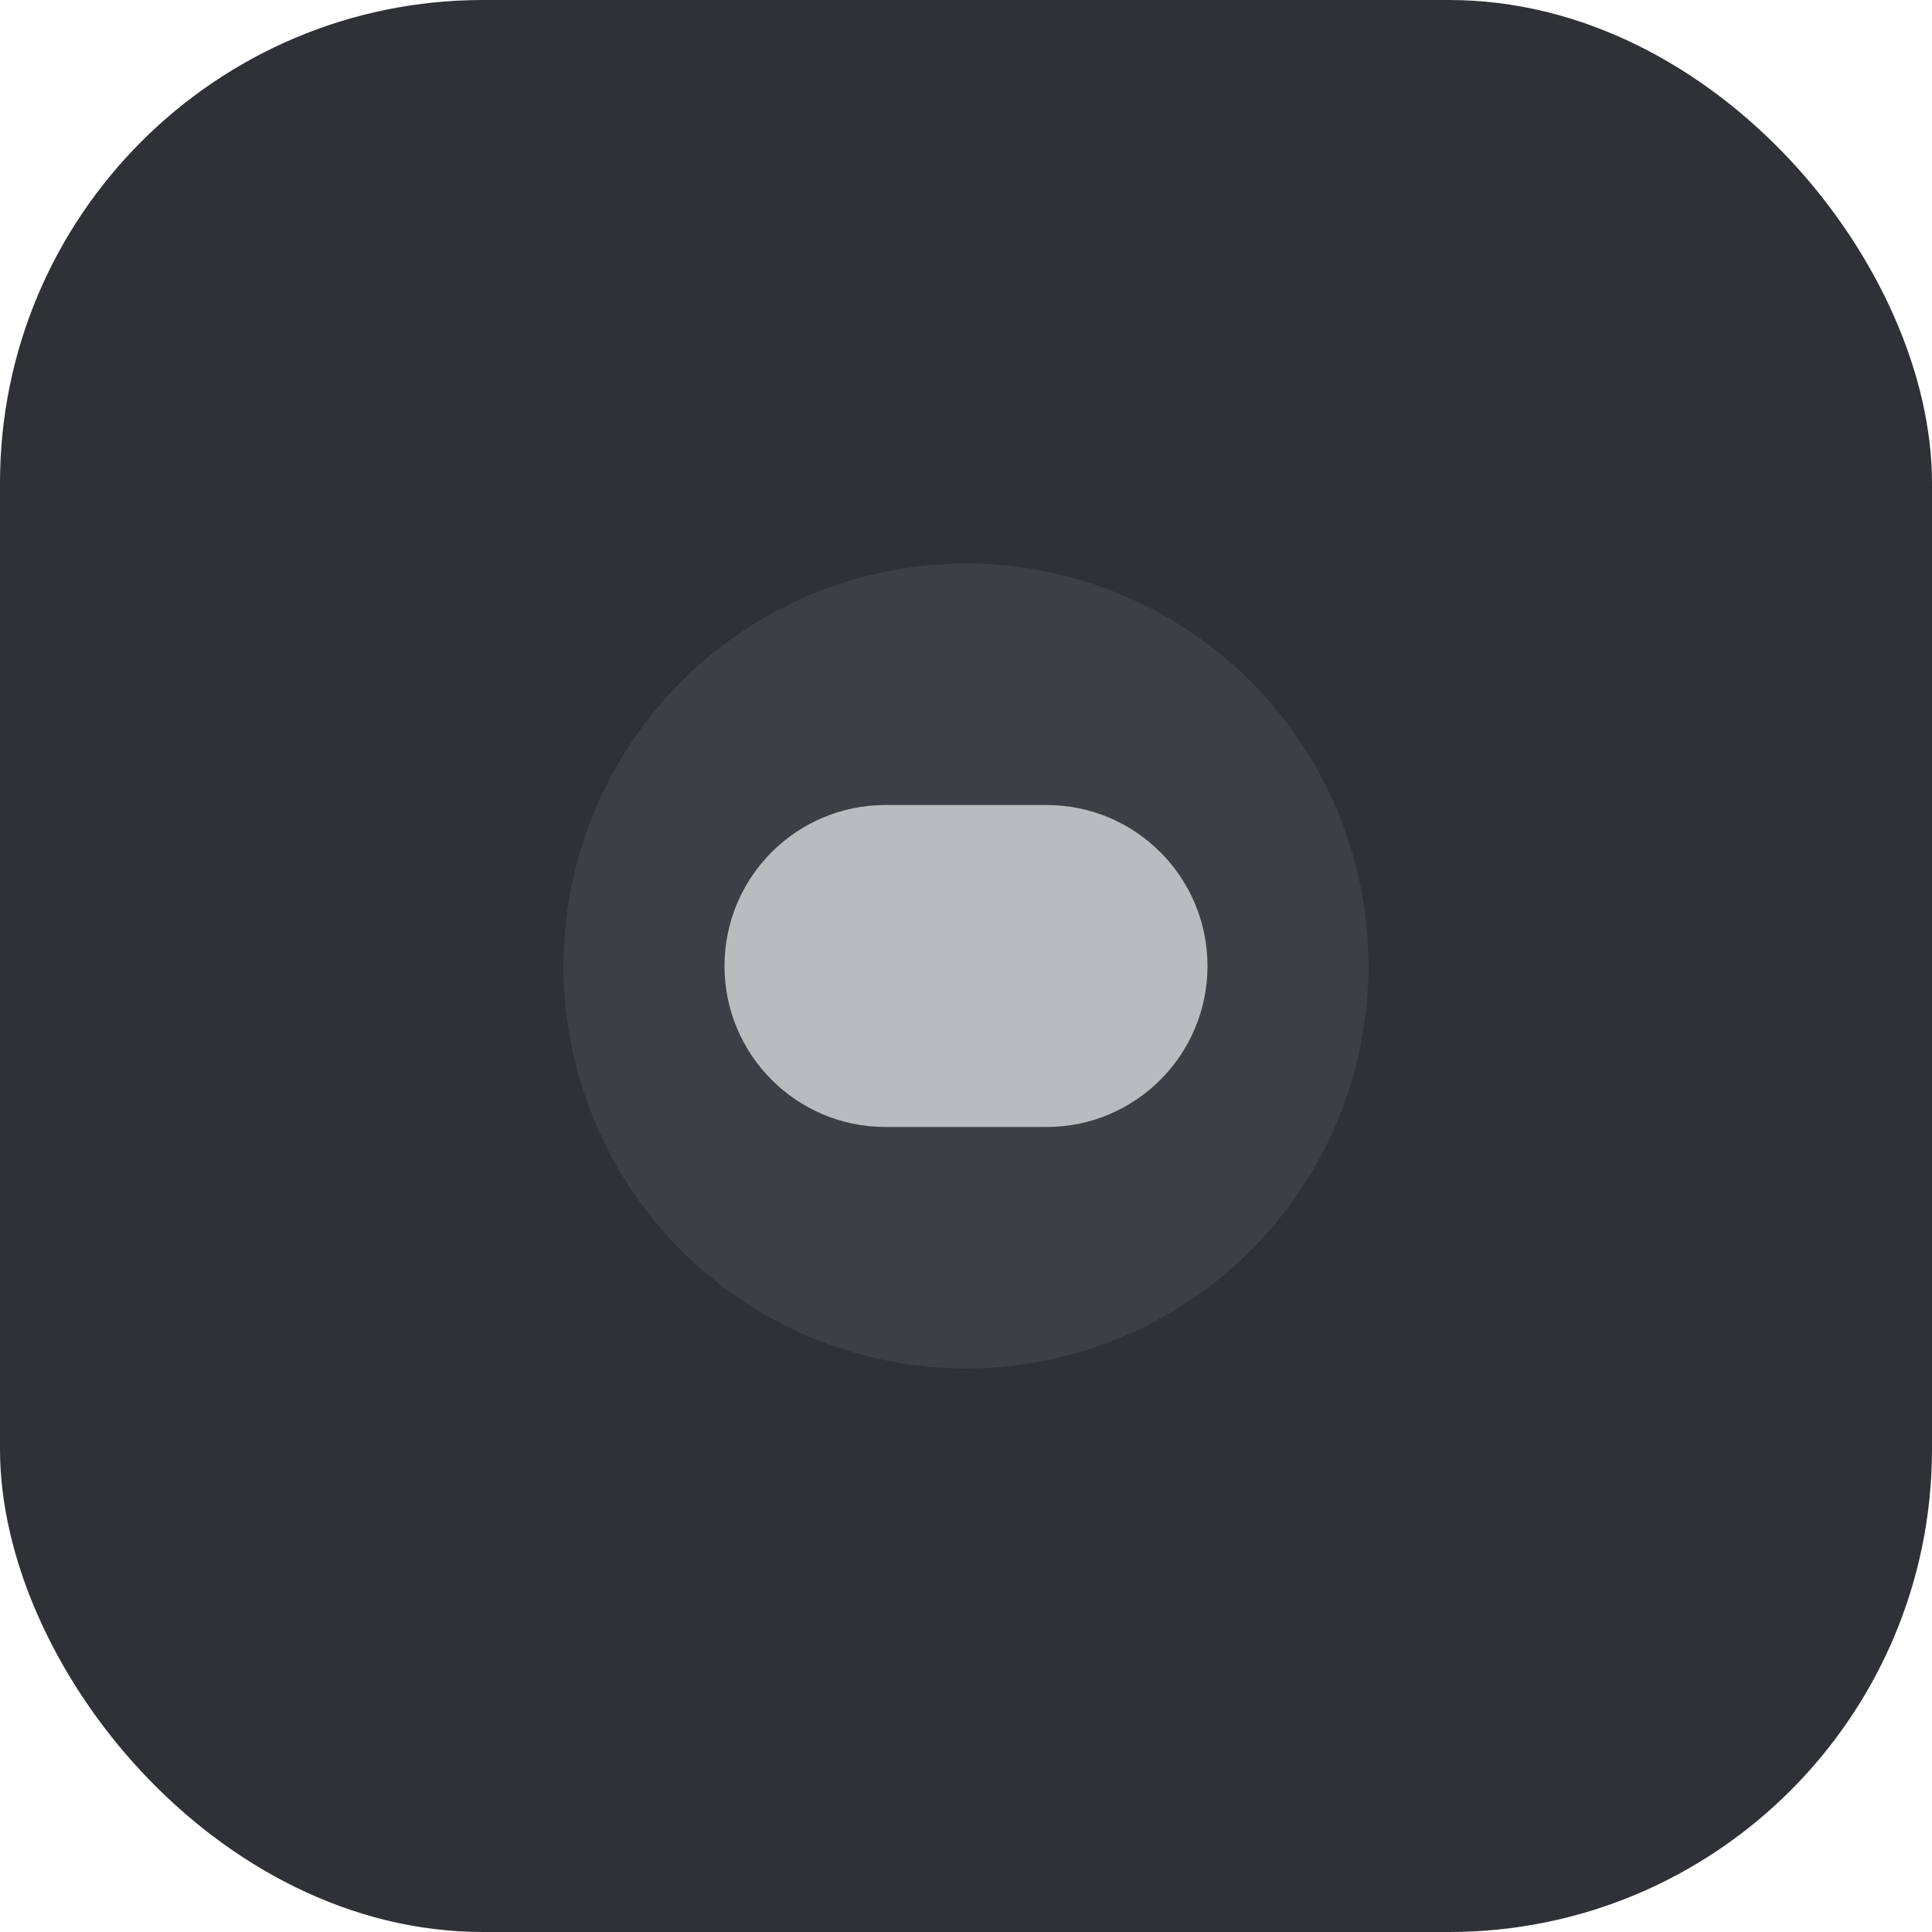 <svg width="48" height="48" viewBox="0 0 48 48" fill="none" xmlns="http://www.w3.org/2000/svg">
  <rect width="48" height="48" rx="12" fill="#2F3136"/>
  <circle cx="24" cy="24" r="10" fill="#3C3F45"/>
  <path d="M18 24C18 21.791 19.791 20 22 20H26C28.209 20 30 21.791 30 24C30 26.209 28.209 28 26 28H22C19.791 28 18 26.209 18 24Z" fill="#B9BBBE"/>
</svg>
